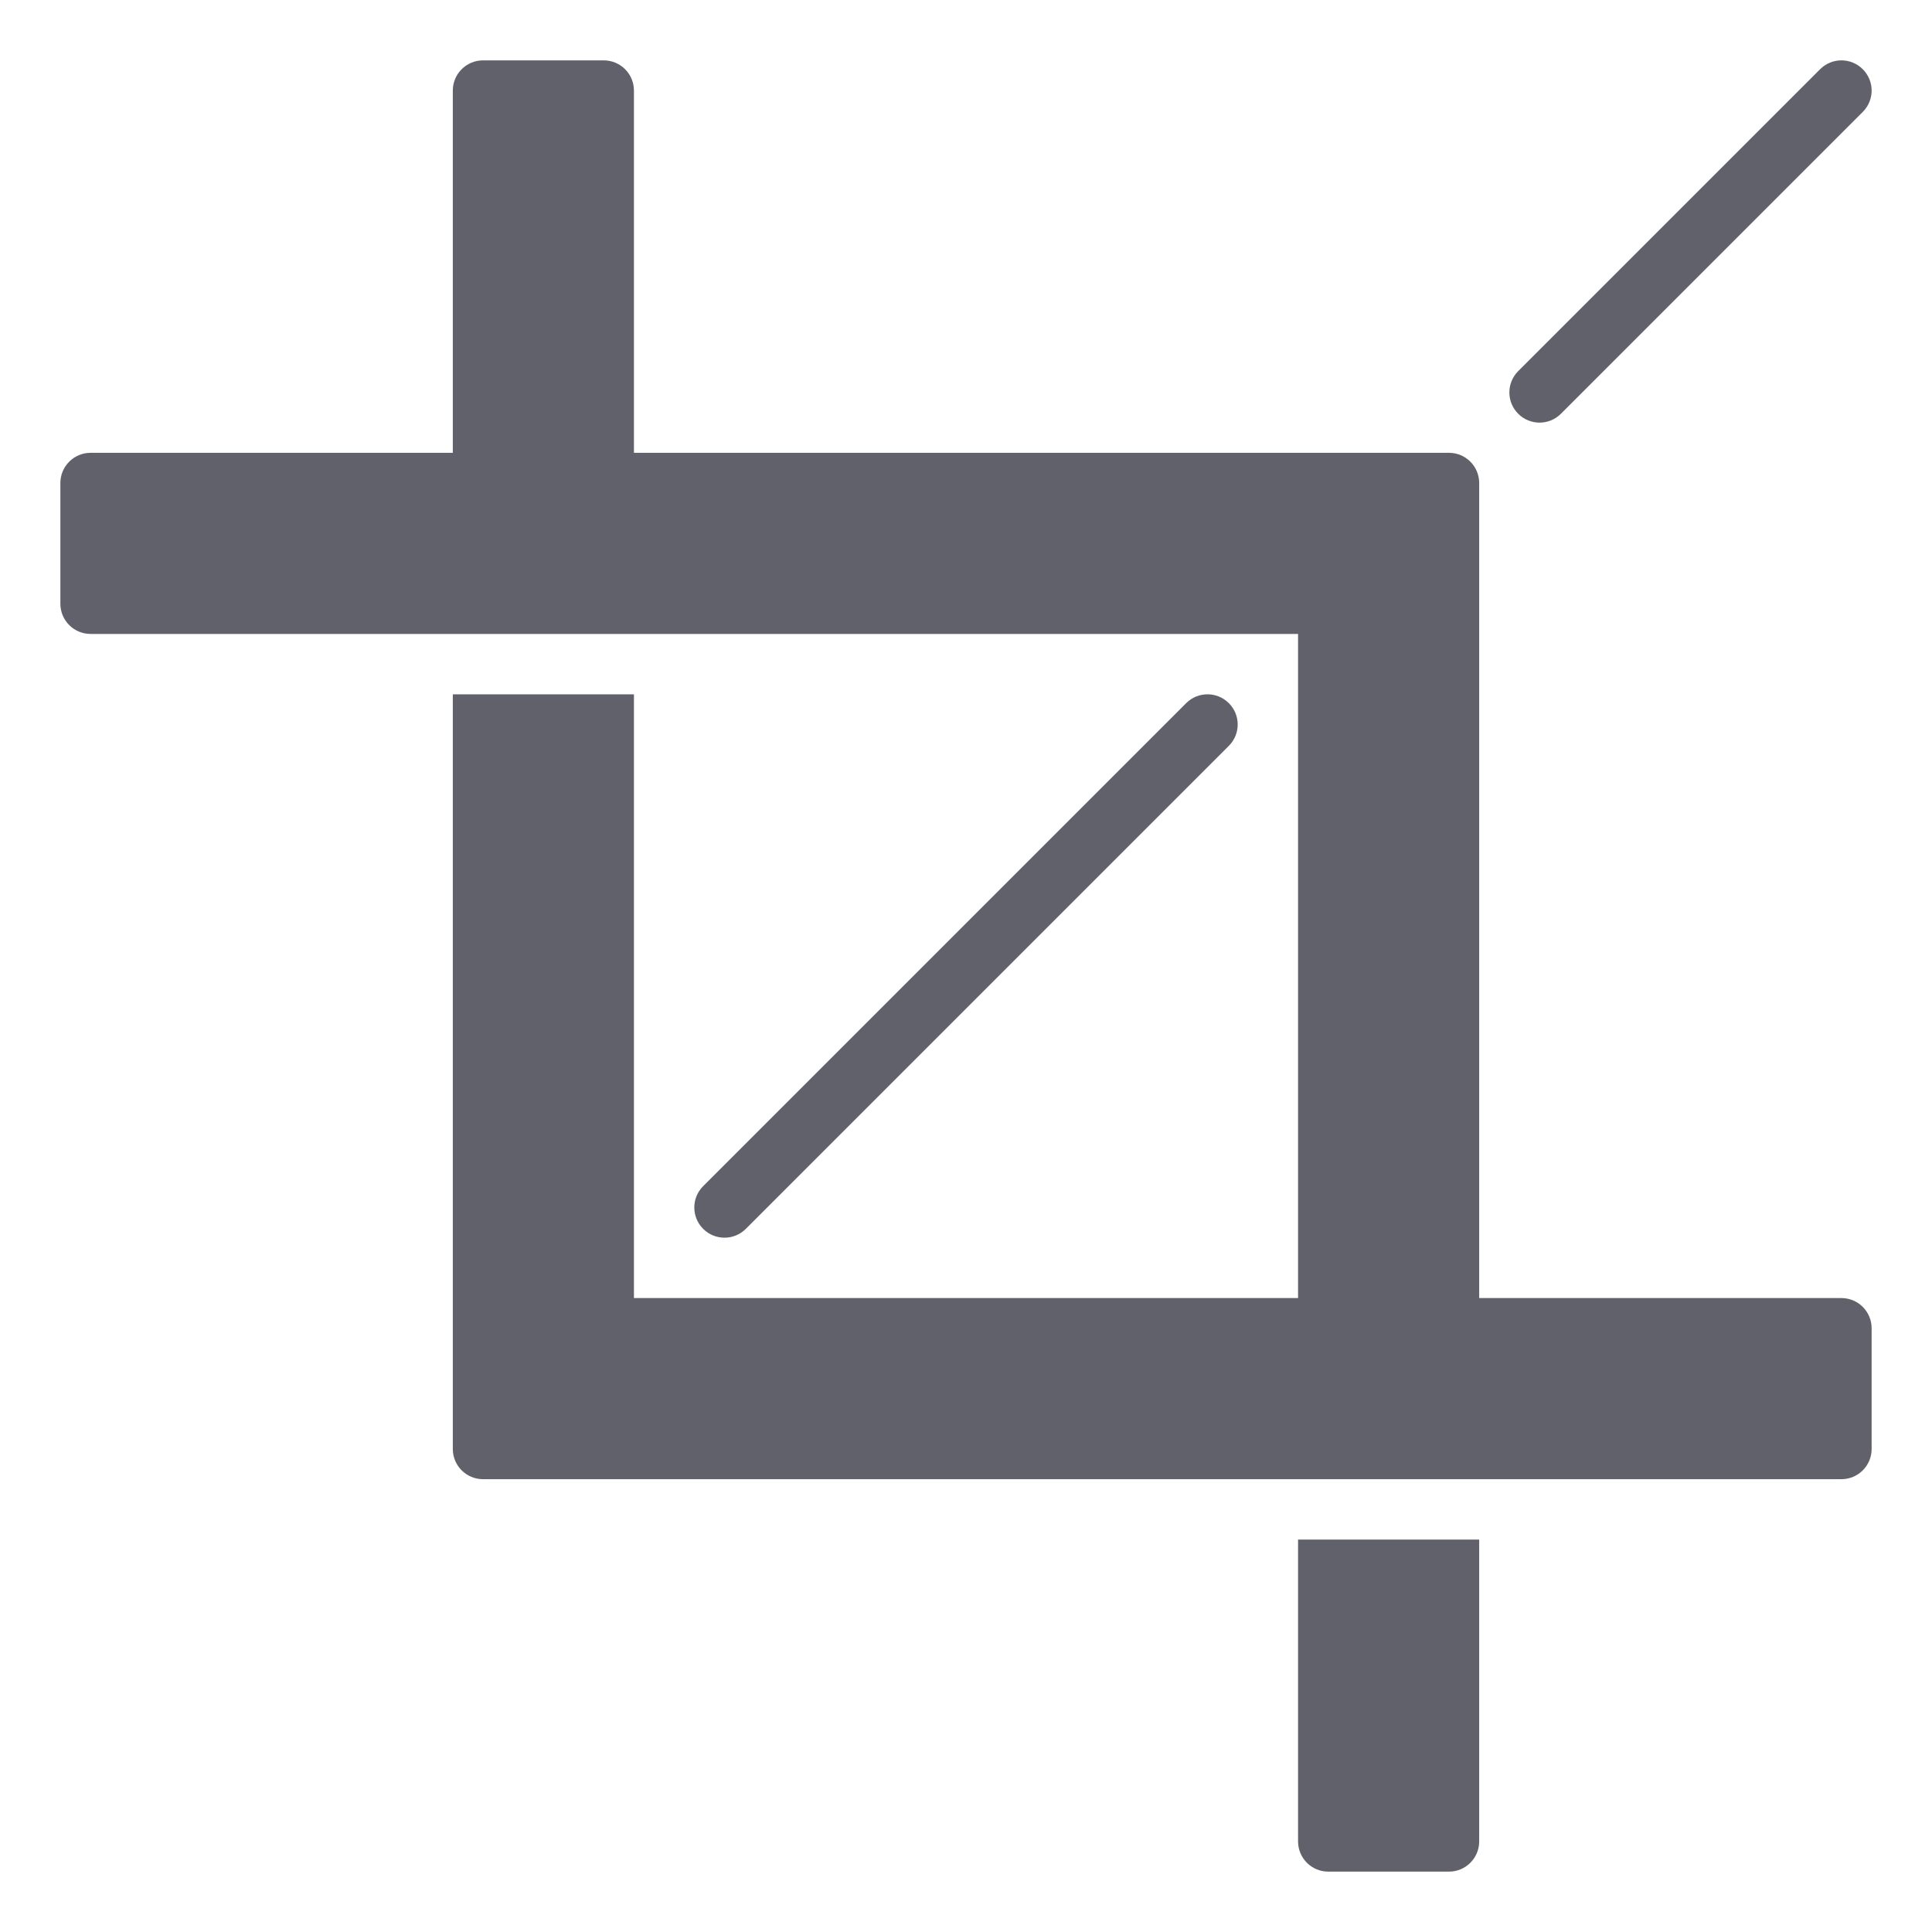 <svg xmlns="http://www.w3.org/2000/svg" height="64" width="64" viewBox="0 0 64 64"><title>crop 3</title><g fill="#61616b" class="nc-icon-wrapper"><path fill="#61616b" d="M21,18V3c0-0.552-0.448-1-1-1h-4c-0.552,0-1,0.448-1,1v15H21z"></path> <path fill="#61616b" d="M43,46h6V16c0-0.552-0.448-1-1-1H3c-0.552,0-1,0.448-1,1v4c0,0.552,0.448,1,1,1h40V46z"></path> <path fill="#61616b" d="M43,51v10c0,0.552,0.448,1,1,1h4c0.552,0,1-0.448,1-1V51H43z"></path> <path fill="#61616b" d="M61,43H21V23h-6v25c0,0.552,0.448,1,1,1h45c0.552,0,1-0.448,1-1v-4C62,43.448,61.552,43,61,43z"></path> <path data-color="color-2" fill="#61616b" d="M51,14c-0.256,0-0.512-0.098-0.707-0.293c-0.391-0.391-0.391-1.023,0-1.414l10-10 c0.391-0.391,1.023-0.391,1.414,0s0.391,1.023,0,1.414l-10,10C51.512,13.902,51.256,14,51,14z"></path> <path data-color="color-2" fill="#61616b" d="M24,41c-0.256,0-0.512-0.098-0.707-0.293c-0.391-0.391-0.391-1.023,0-1.414l16-16 c0.391-0.391,1.023-0.391,1.414,0s0.391,1.023,0,1.414l-16,16C24.512,40.902,24.256,41,24,41z"></path></g></svg>